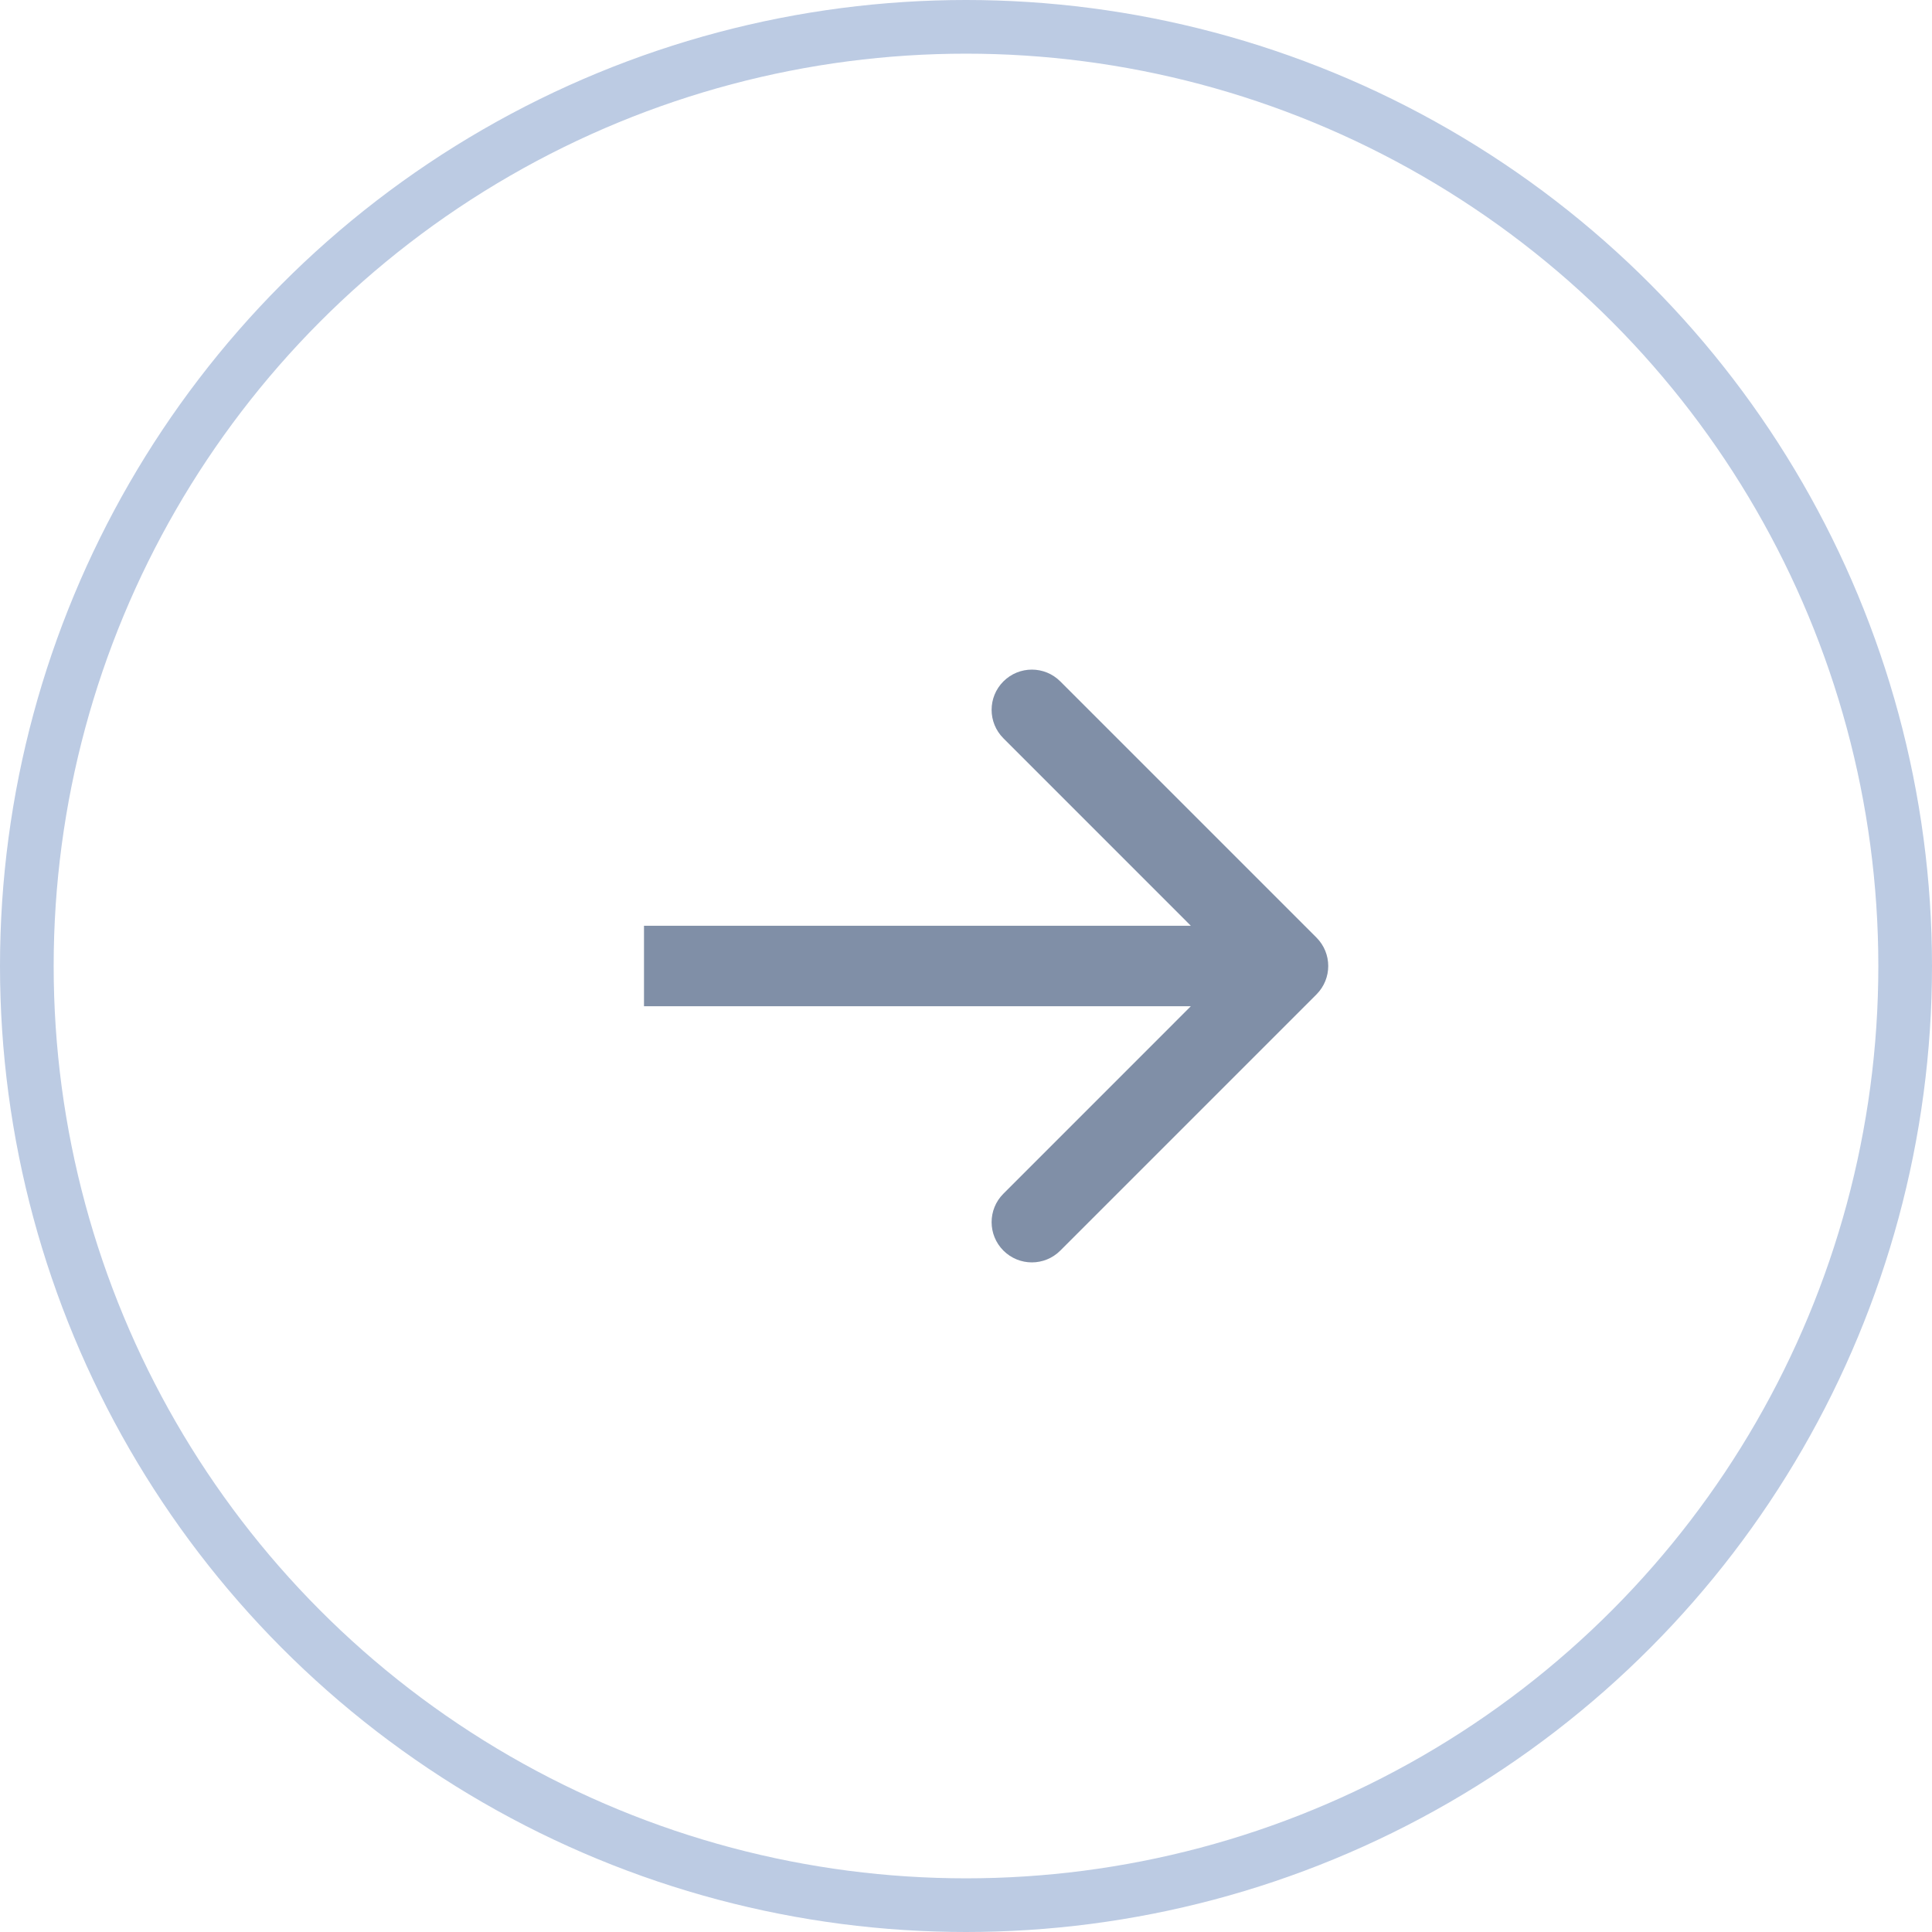 <svg width="36" height="36" viewBox="0 0 36 36" fill="none" xmlns="http://www.w3.org/2000/svg">
<circle cx="18" cy="18" r="17.5" stroke="#BCCBE3"/>
<path d="M24.53 18.53C24.823 18.237 24.823 17.763 24.53 17.47L19.757 12.697C19.465 12.404 18.99 12.404 18.697 12.697C18.404 12.99 18.404 13.464 18.697 13.757L22.939 18L18.697 22.243C18.404 22.535 18.404 23.01 18.697 23.303C18.99 23.596 19.465 23.596 19.757 23.303L24.53 18.53ZM12 18.75L24 18.75L24 17.25L12 17.25L12 18.75Z" fill="#808FA7"/>
</svg>
